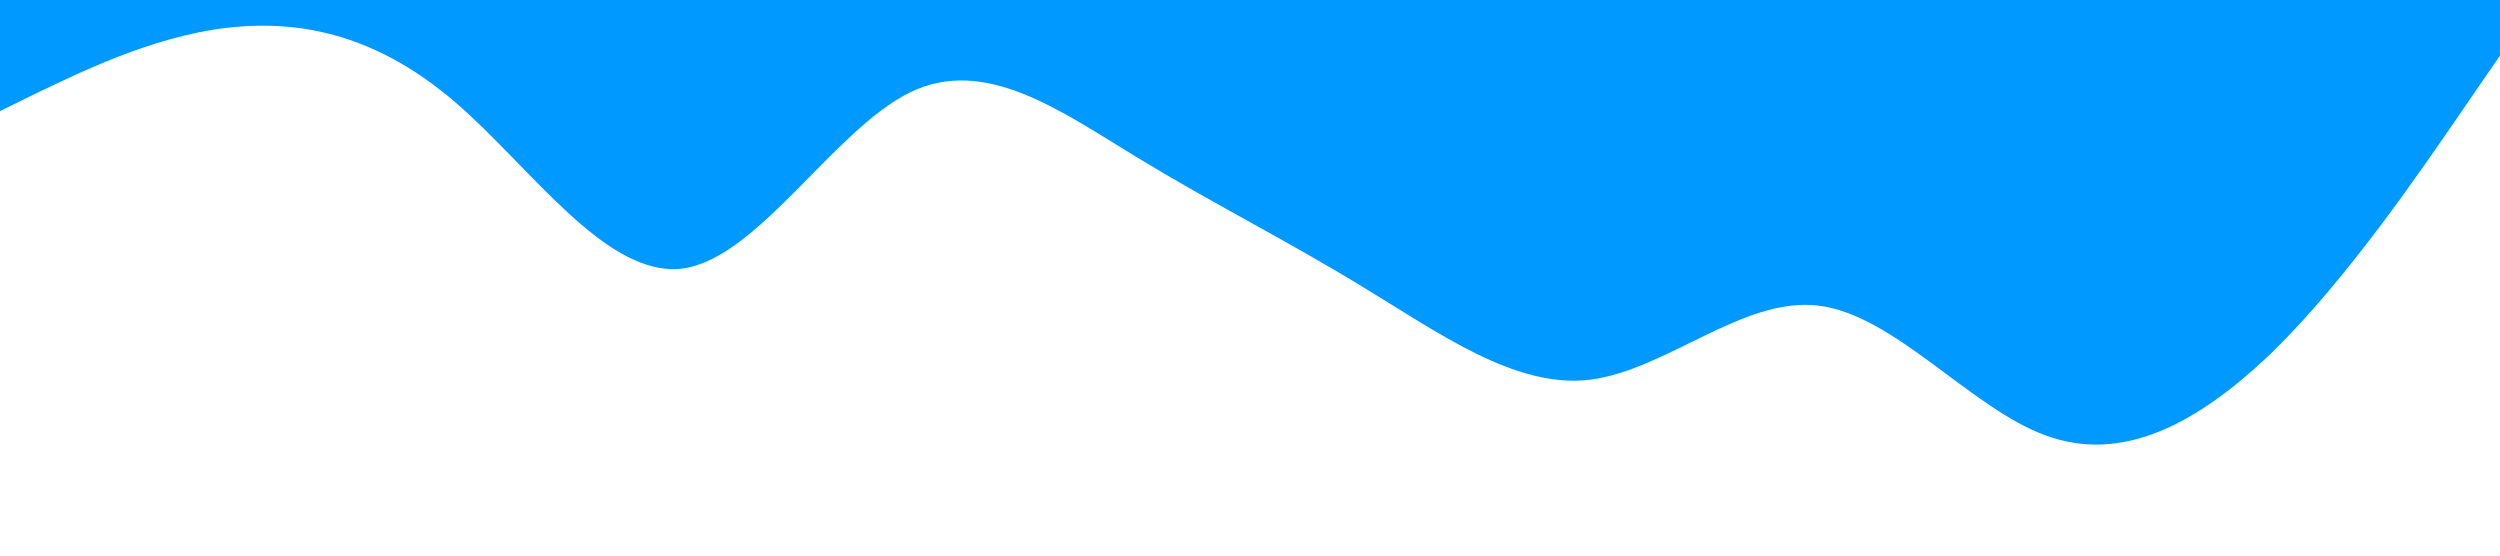 <?xml version="1.0" standalone="no"?><svg xmlns="http://www.w3.org/2000/svg" viewBox="0 0 1440 320"><path fill="#0099ff" fill-opacity="1" d="M0,64L21.8,53.3C43.6,43,87,21,131,16C174.5,11,218,21,262,58.7C305.5,96,349,160,393,154.7C436.4,149,480,75,524,53.3C567.3,32,611,64,655,90.7C698.2,117,742,139,785,165.3C829.1,192,873,224,916,218.7C960,213,1004,171,1047,176C1090.9,181,1135,235,1178,250.7C1221.8,267,1265,245,1309,202.7C1352.7,160,1396,96,1418,64L1440,32L1440,0L1418.2,0C1396.4,0,1353,0,1309,0C1265.5,0,1222,0,1178,0C1134.5,0,1091,0,1047,0C1003.6,0,960,0,916,0C872.7,0,829,0,785,0C741.8,0,698,0,655,0C610.9,0,567,0,524,0C480,0,436,0,393,0C349.1,0,305,0,262,0C218.2,0,175,0,131,0C87.3,0,44,0,22,0L0,0Z"></path></svg>